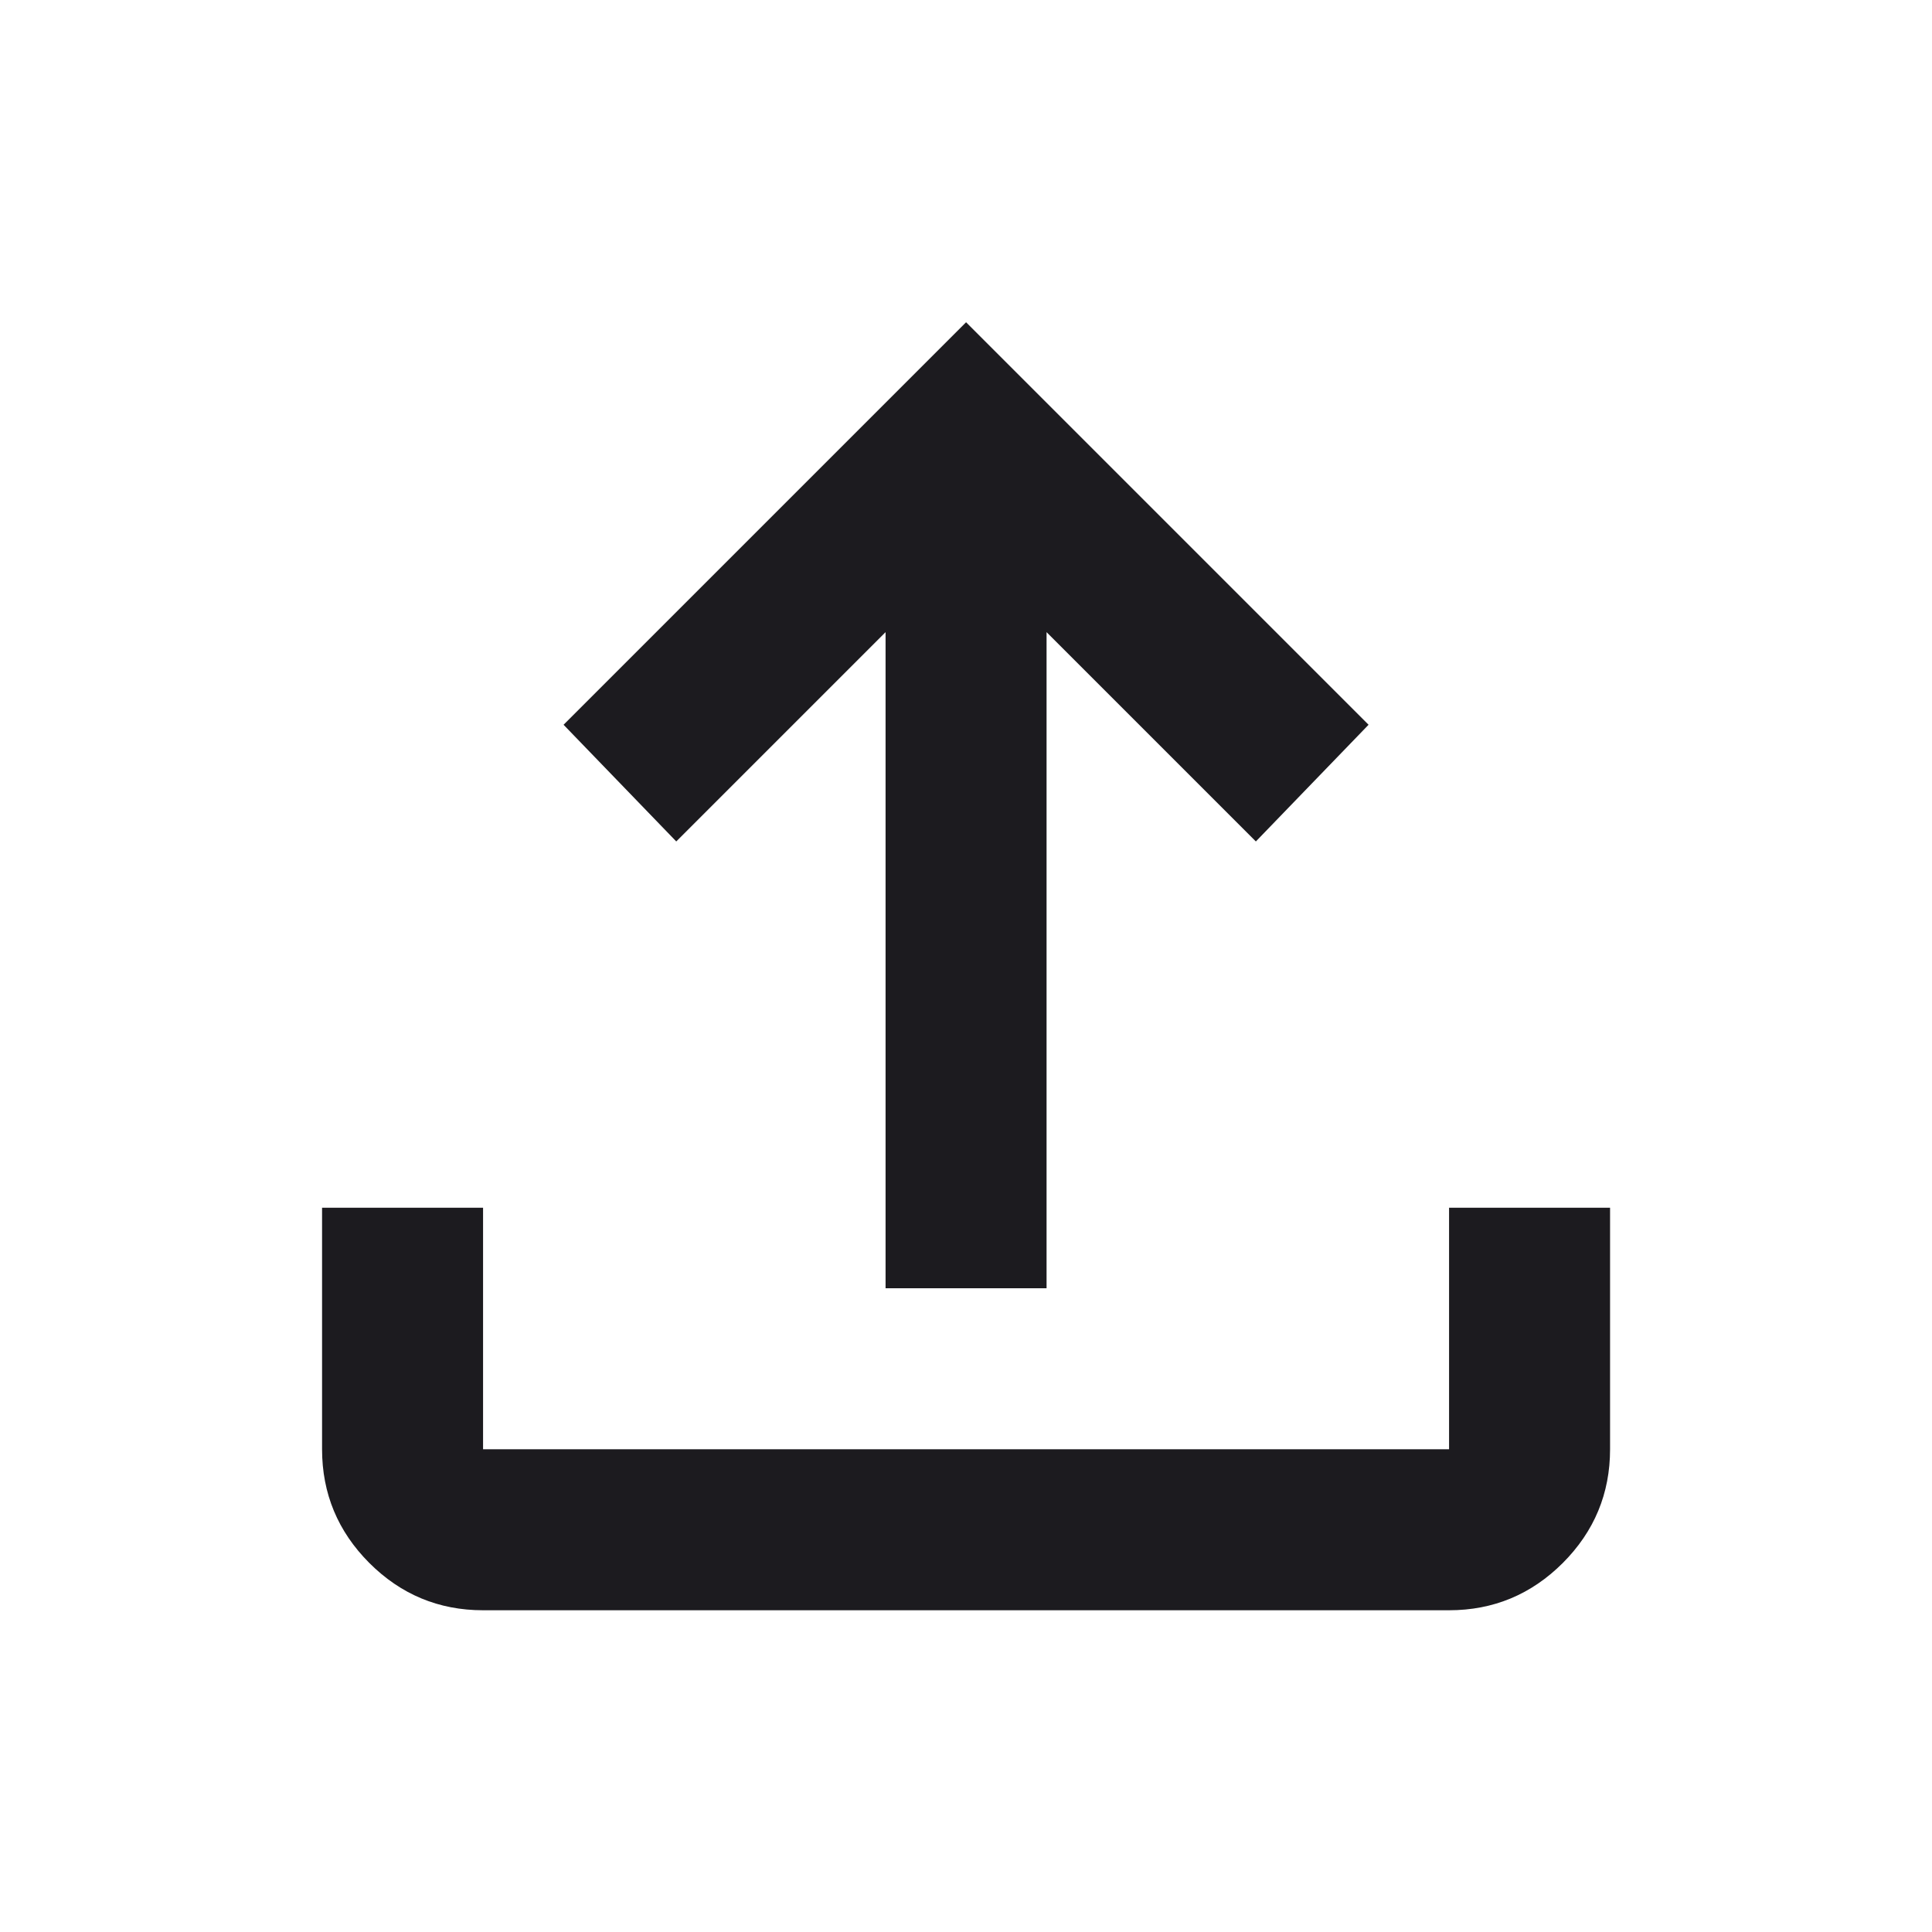 <svg width="30" height="30" viewBox="0 0 30 30" fill="none" xmlns="http://www.w3.org/2000/svg">
<mask id="mask0_2861_4808" style="mask-type:alpha" maskUnits="userSpaceOnUse" x="0" y="0" width="30" height="30">
<rect width="30" height="30" fill="#D9D9D9"/>
</mask>
<g mask="url(#mask0_2861_4808)">
<path d="M13.751 20.004V9.816L10.501 13.066L8.751 11.254L15.001 5.004L21.251 11.254L19.501 13.066L16.251 9.816V20.004H13.751ZM7.501 25.004C6.813 25.004 6.225 24.759 5.735 24.27C5.246 23.78 5.001 23.191 5.001 22.504V18.754H7.501V22.504H22.501V18.754H25.001V22.504C25.001 23.191 24.756 23.78 24.267 24.27C23.777 24.759 23.189 25.004 22.501 25.004H7.501Z" fill="#1C1B1F"/>
</g>
</svg>
